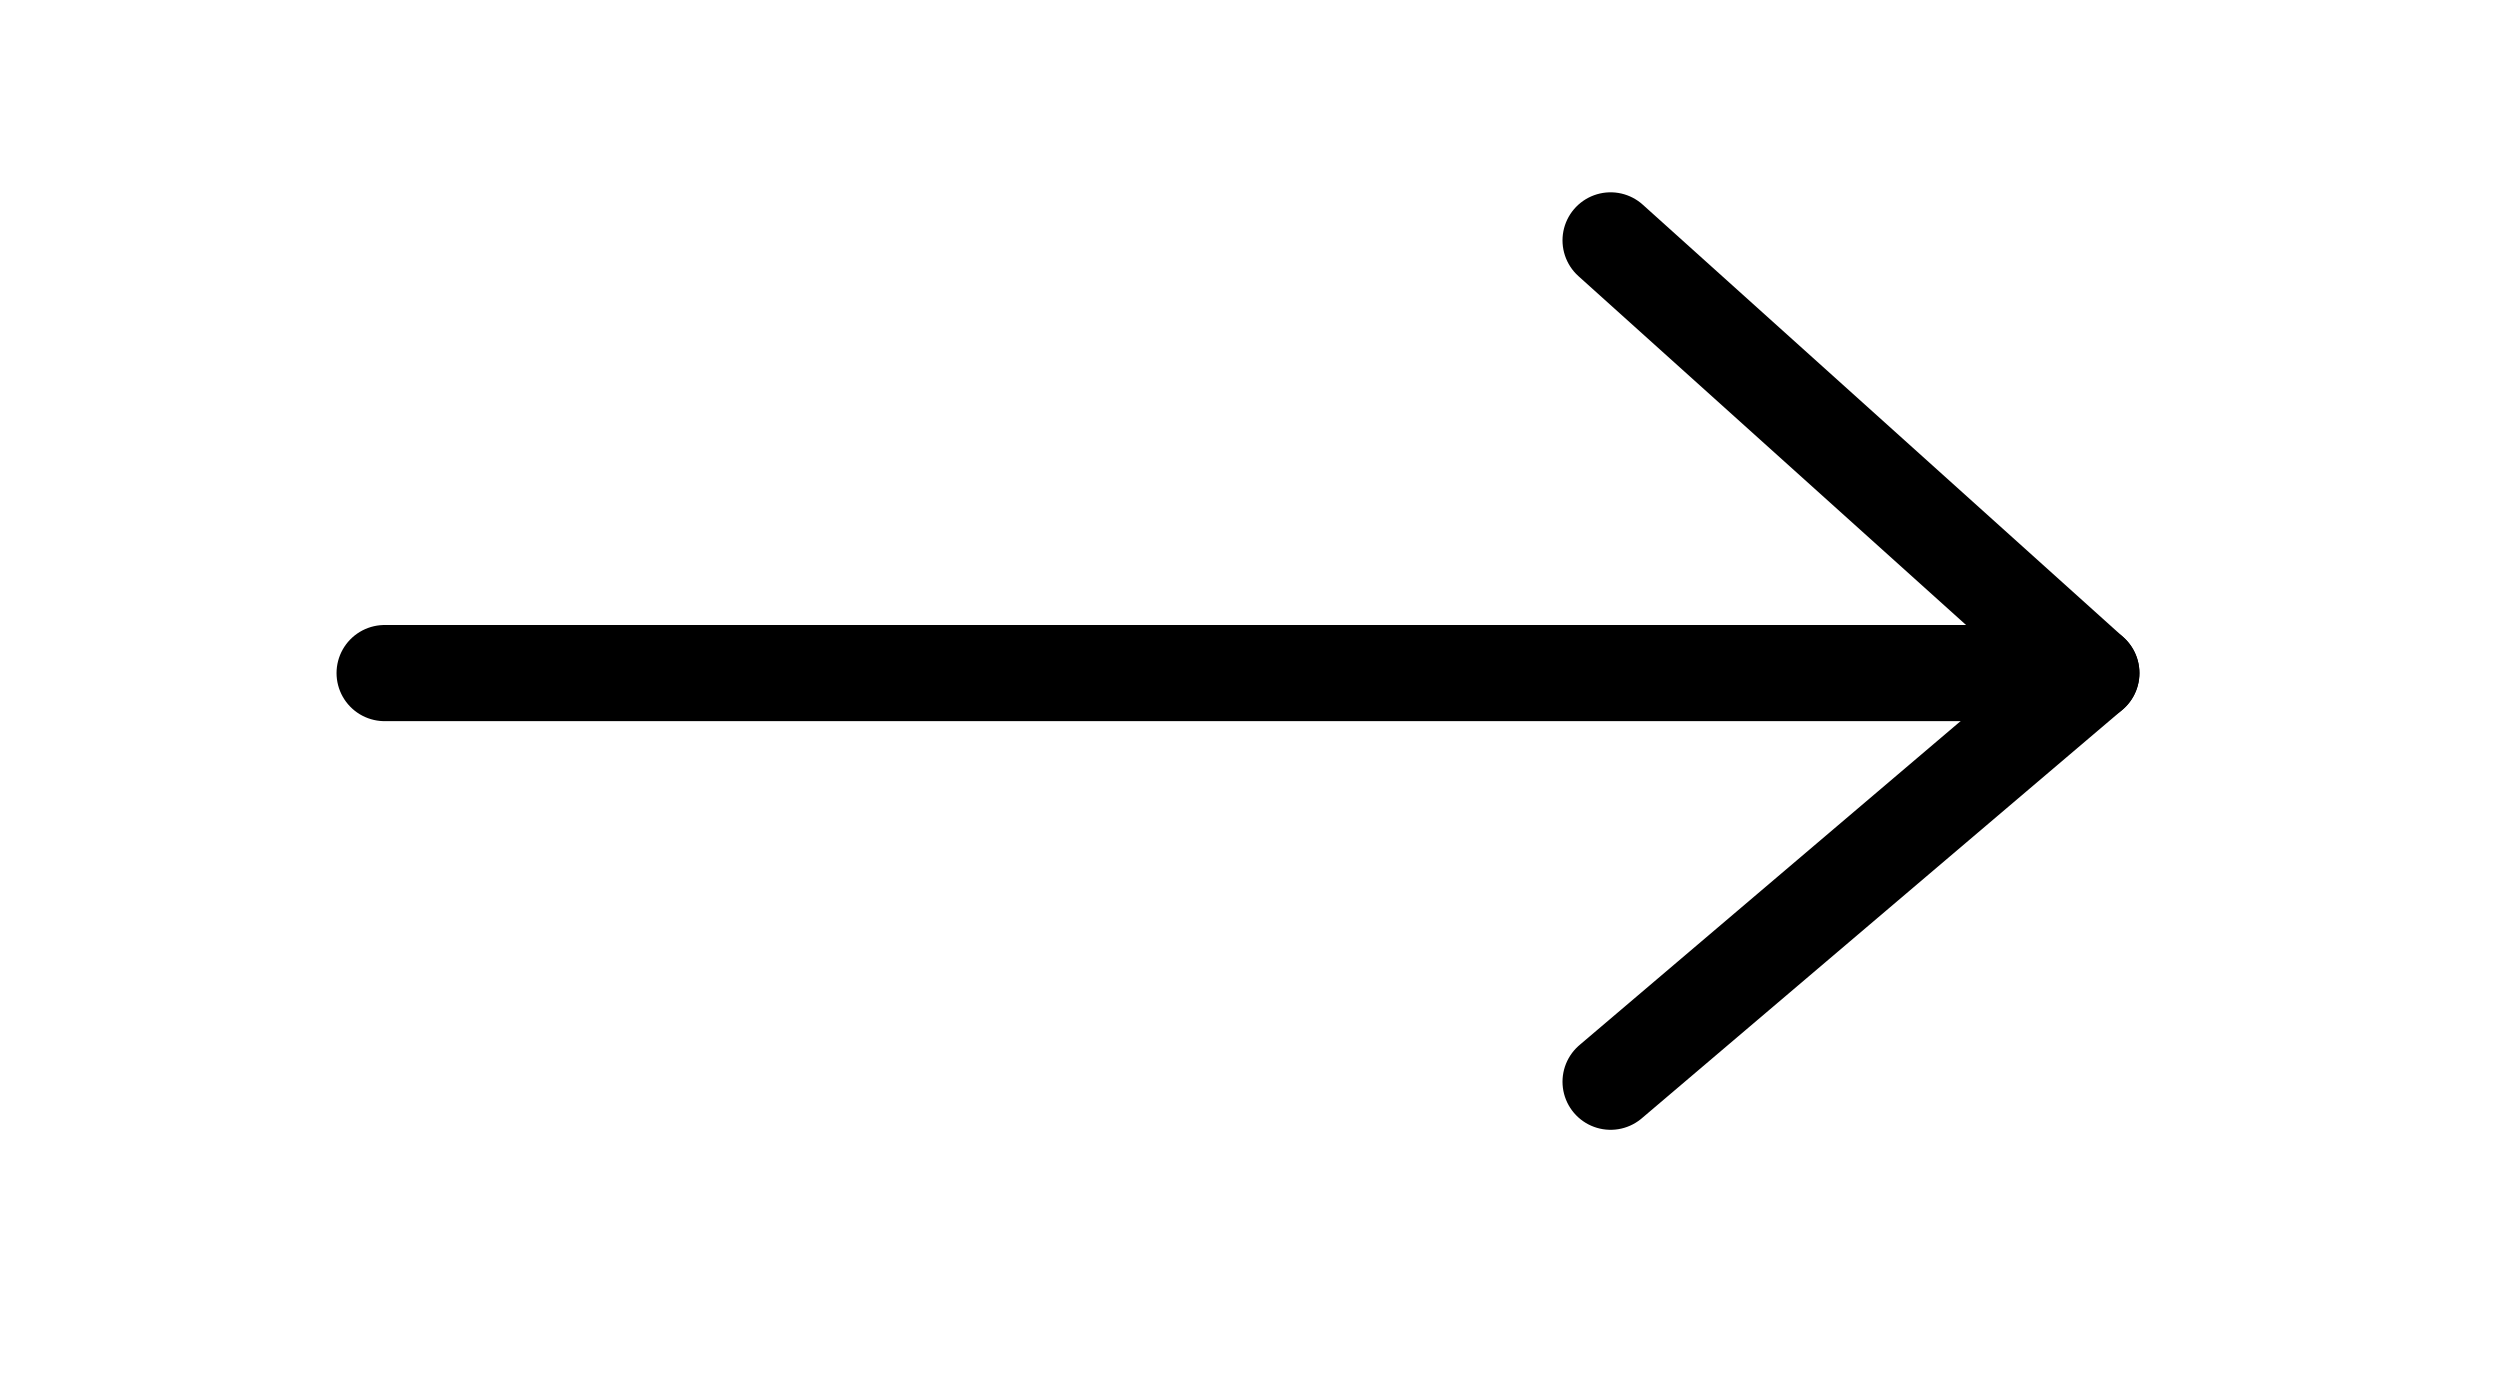 <svg width="52" height="29" viewBox="0 0 52 29" fill="none" xmlns="http://www.w3.org/2000/svg">
<path d="M8 14H43.5" stroke="black" stroke-width="2" stroke-linecap="round" stroke-linejoin="round"/>
<path d="M33.5 5L43.5 14L33.5 22.5" stroke="black" stroke-width="2" stroke-linecap="round" stroke-linejoin="round"/>
</svg>
